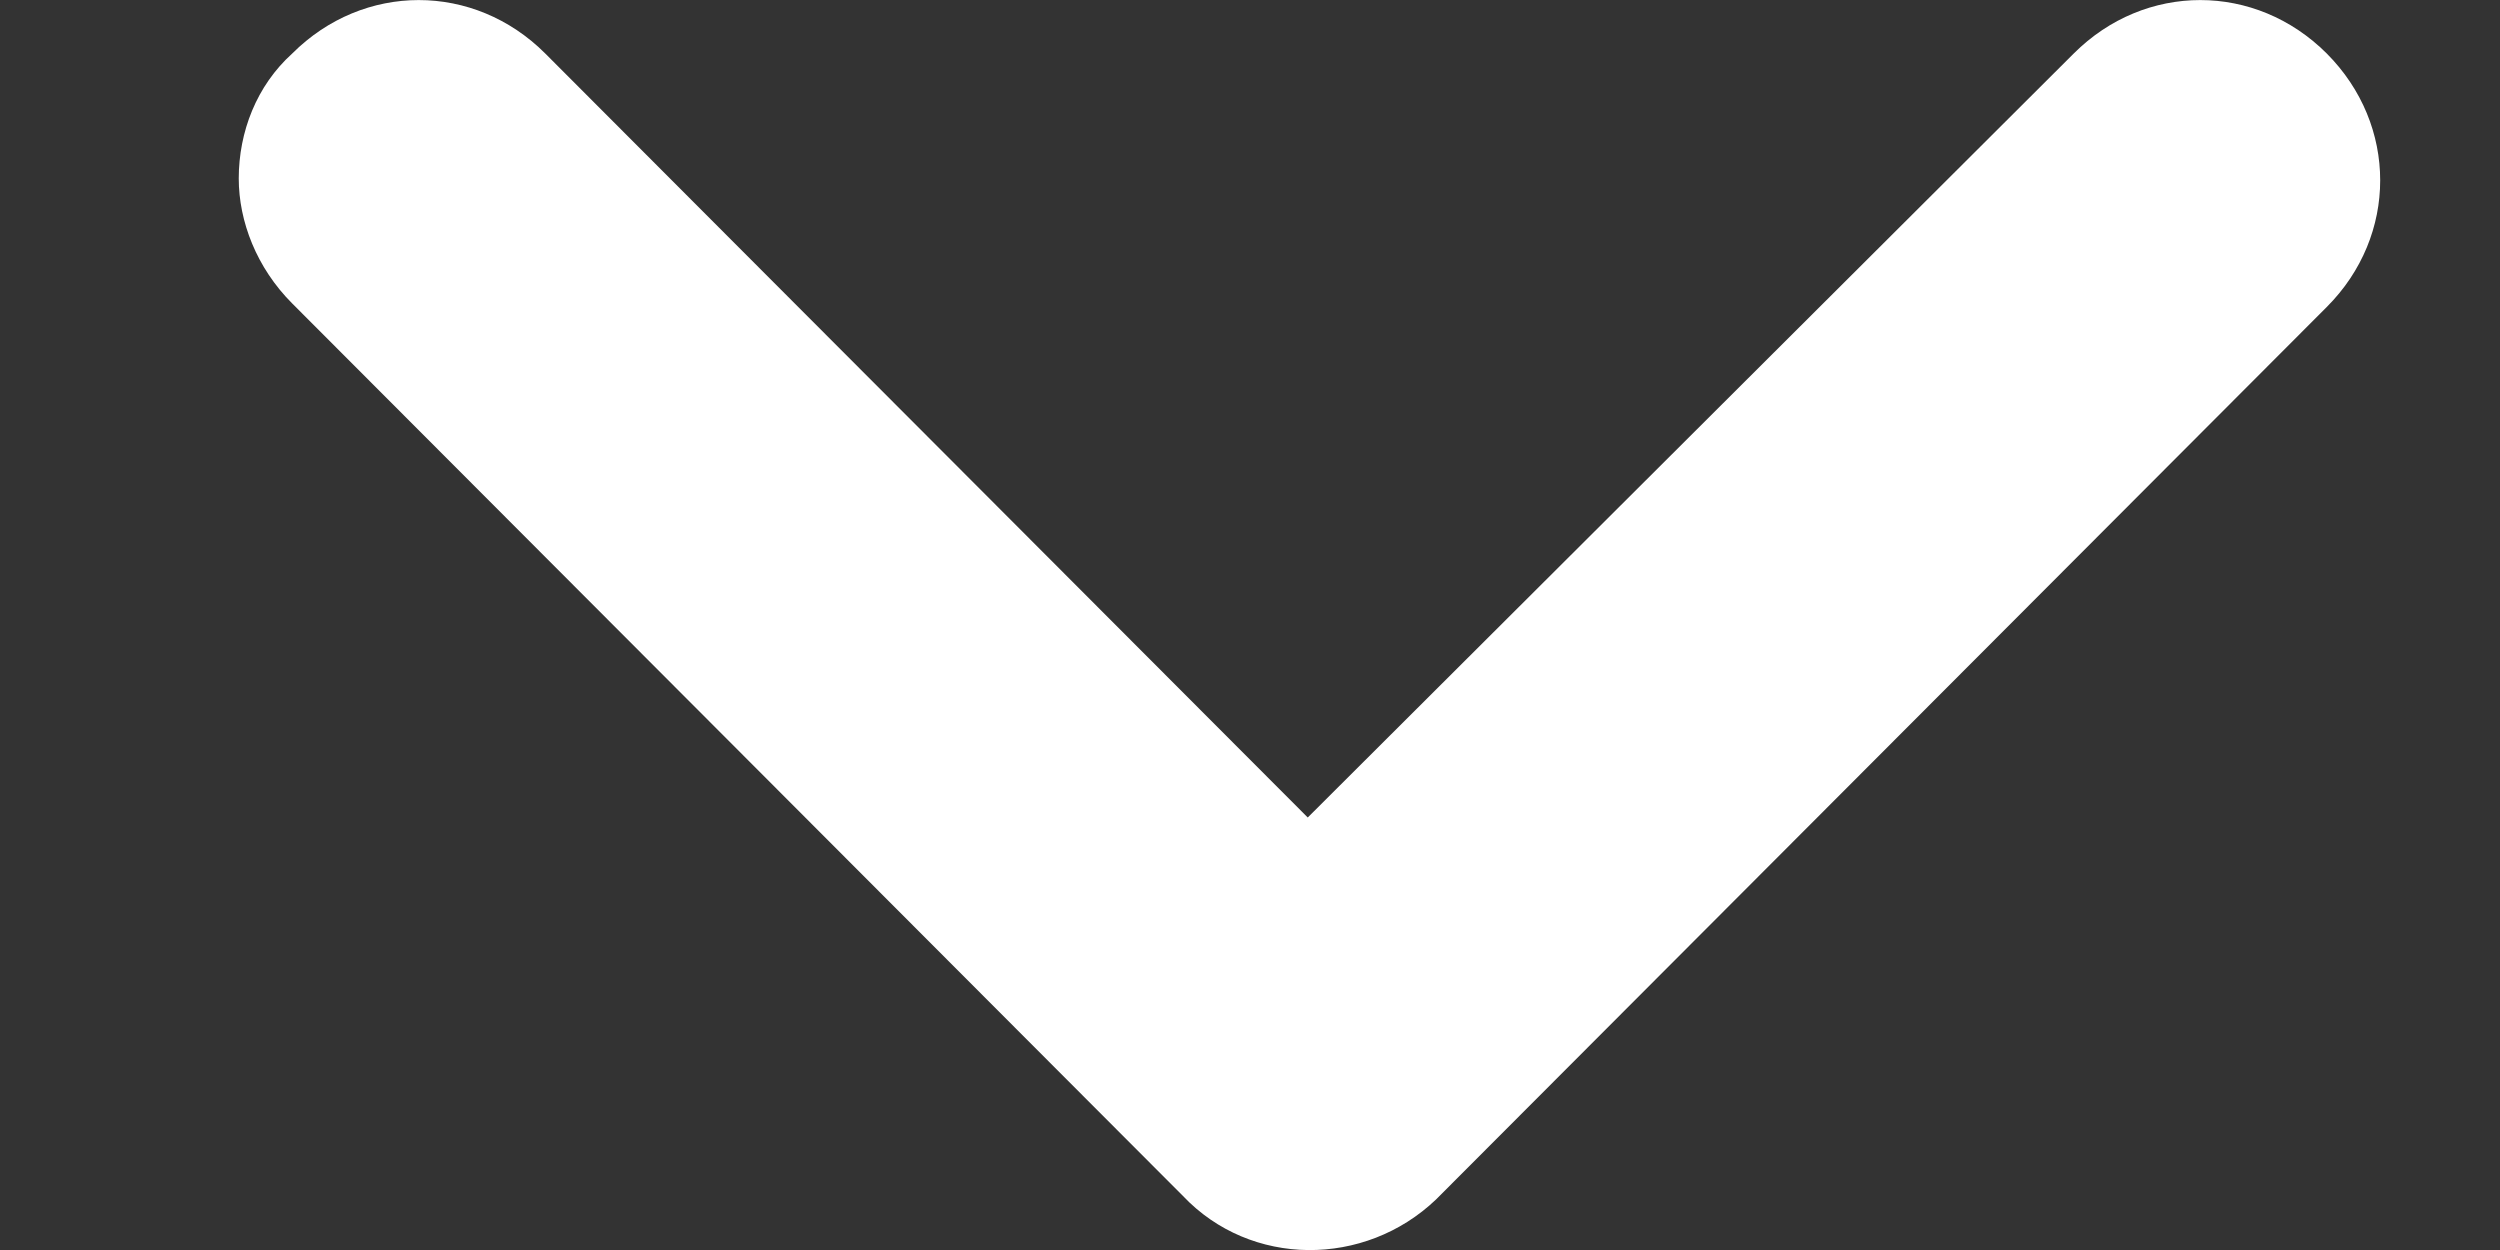 <svg width="10" height="5" viewBox="0 0 10 5" fill="none" xmlns="http://www.w3.org/2000/svg">
<rect x="0" y="0" width="10" height="5" fill="#333333" stroke="none"/>
<path d="M4.732 4.784L1.169 1.214C1.026 1.071 0.955 0.885 0.955 0.714C0.955 0.528 1.026 0.343 1.169 0.214C1.454 -0.071 1.896 -0.071 2.181 0.214L5.231 3.27L8.295 0.214C8.58 -0.071 9.022 -0.071 9.307 0.214C9.592 0.5 9.592 0.943 9.307 1.228L5.744 4.798C5.459 5.07 5.003 5.07 4.732 4.784Z" fill="white"/>
</svg>
